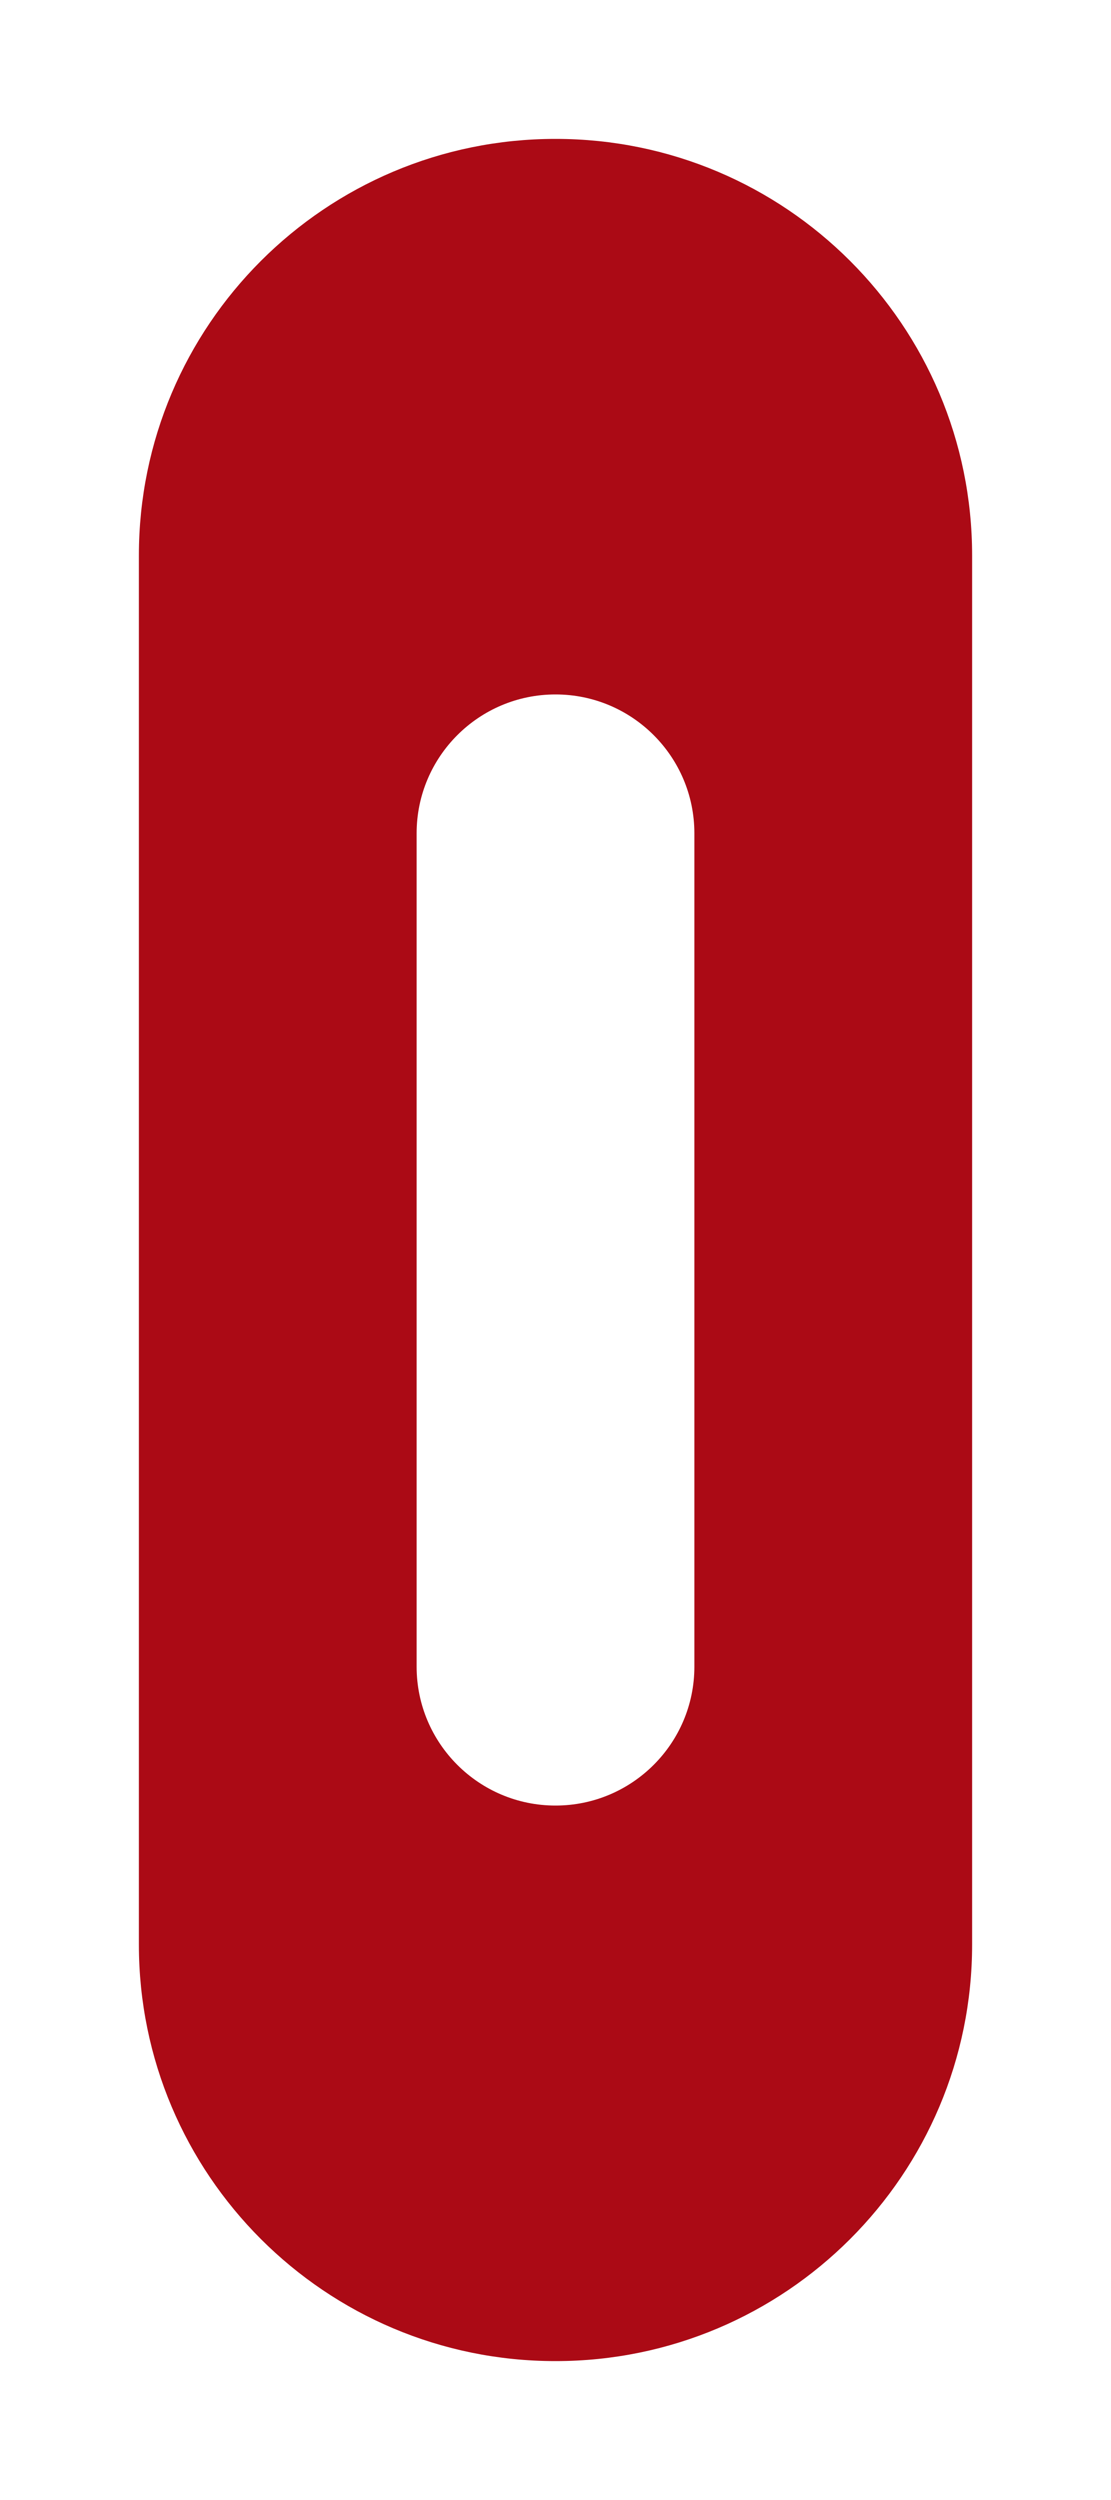 <svg width="8" height="18" viewBox="0 0 8 18" fill="none" xmlns="http://www.w3.org/2000/svg">
<path fill-rule="evenodd" clip-rule="evenodd" d="M4 1C2.343 1 1 2.343 1 4V14C1 15.657 2.343 17 4 17C5.657 17 7 15.657 7 14V4C7 2.343 5.657 1 4 1ZM5 6C5 5.448 4.552 5 4 5C3.448 5 3 5.448 3 6L3 12C3 12.552 3.448 13 4 13C4.552 13 5 12.552 5 12L5 6Z" fill="#AB0A15"/>
</svg>
